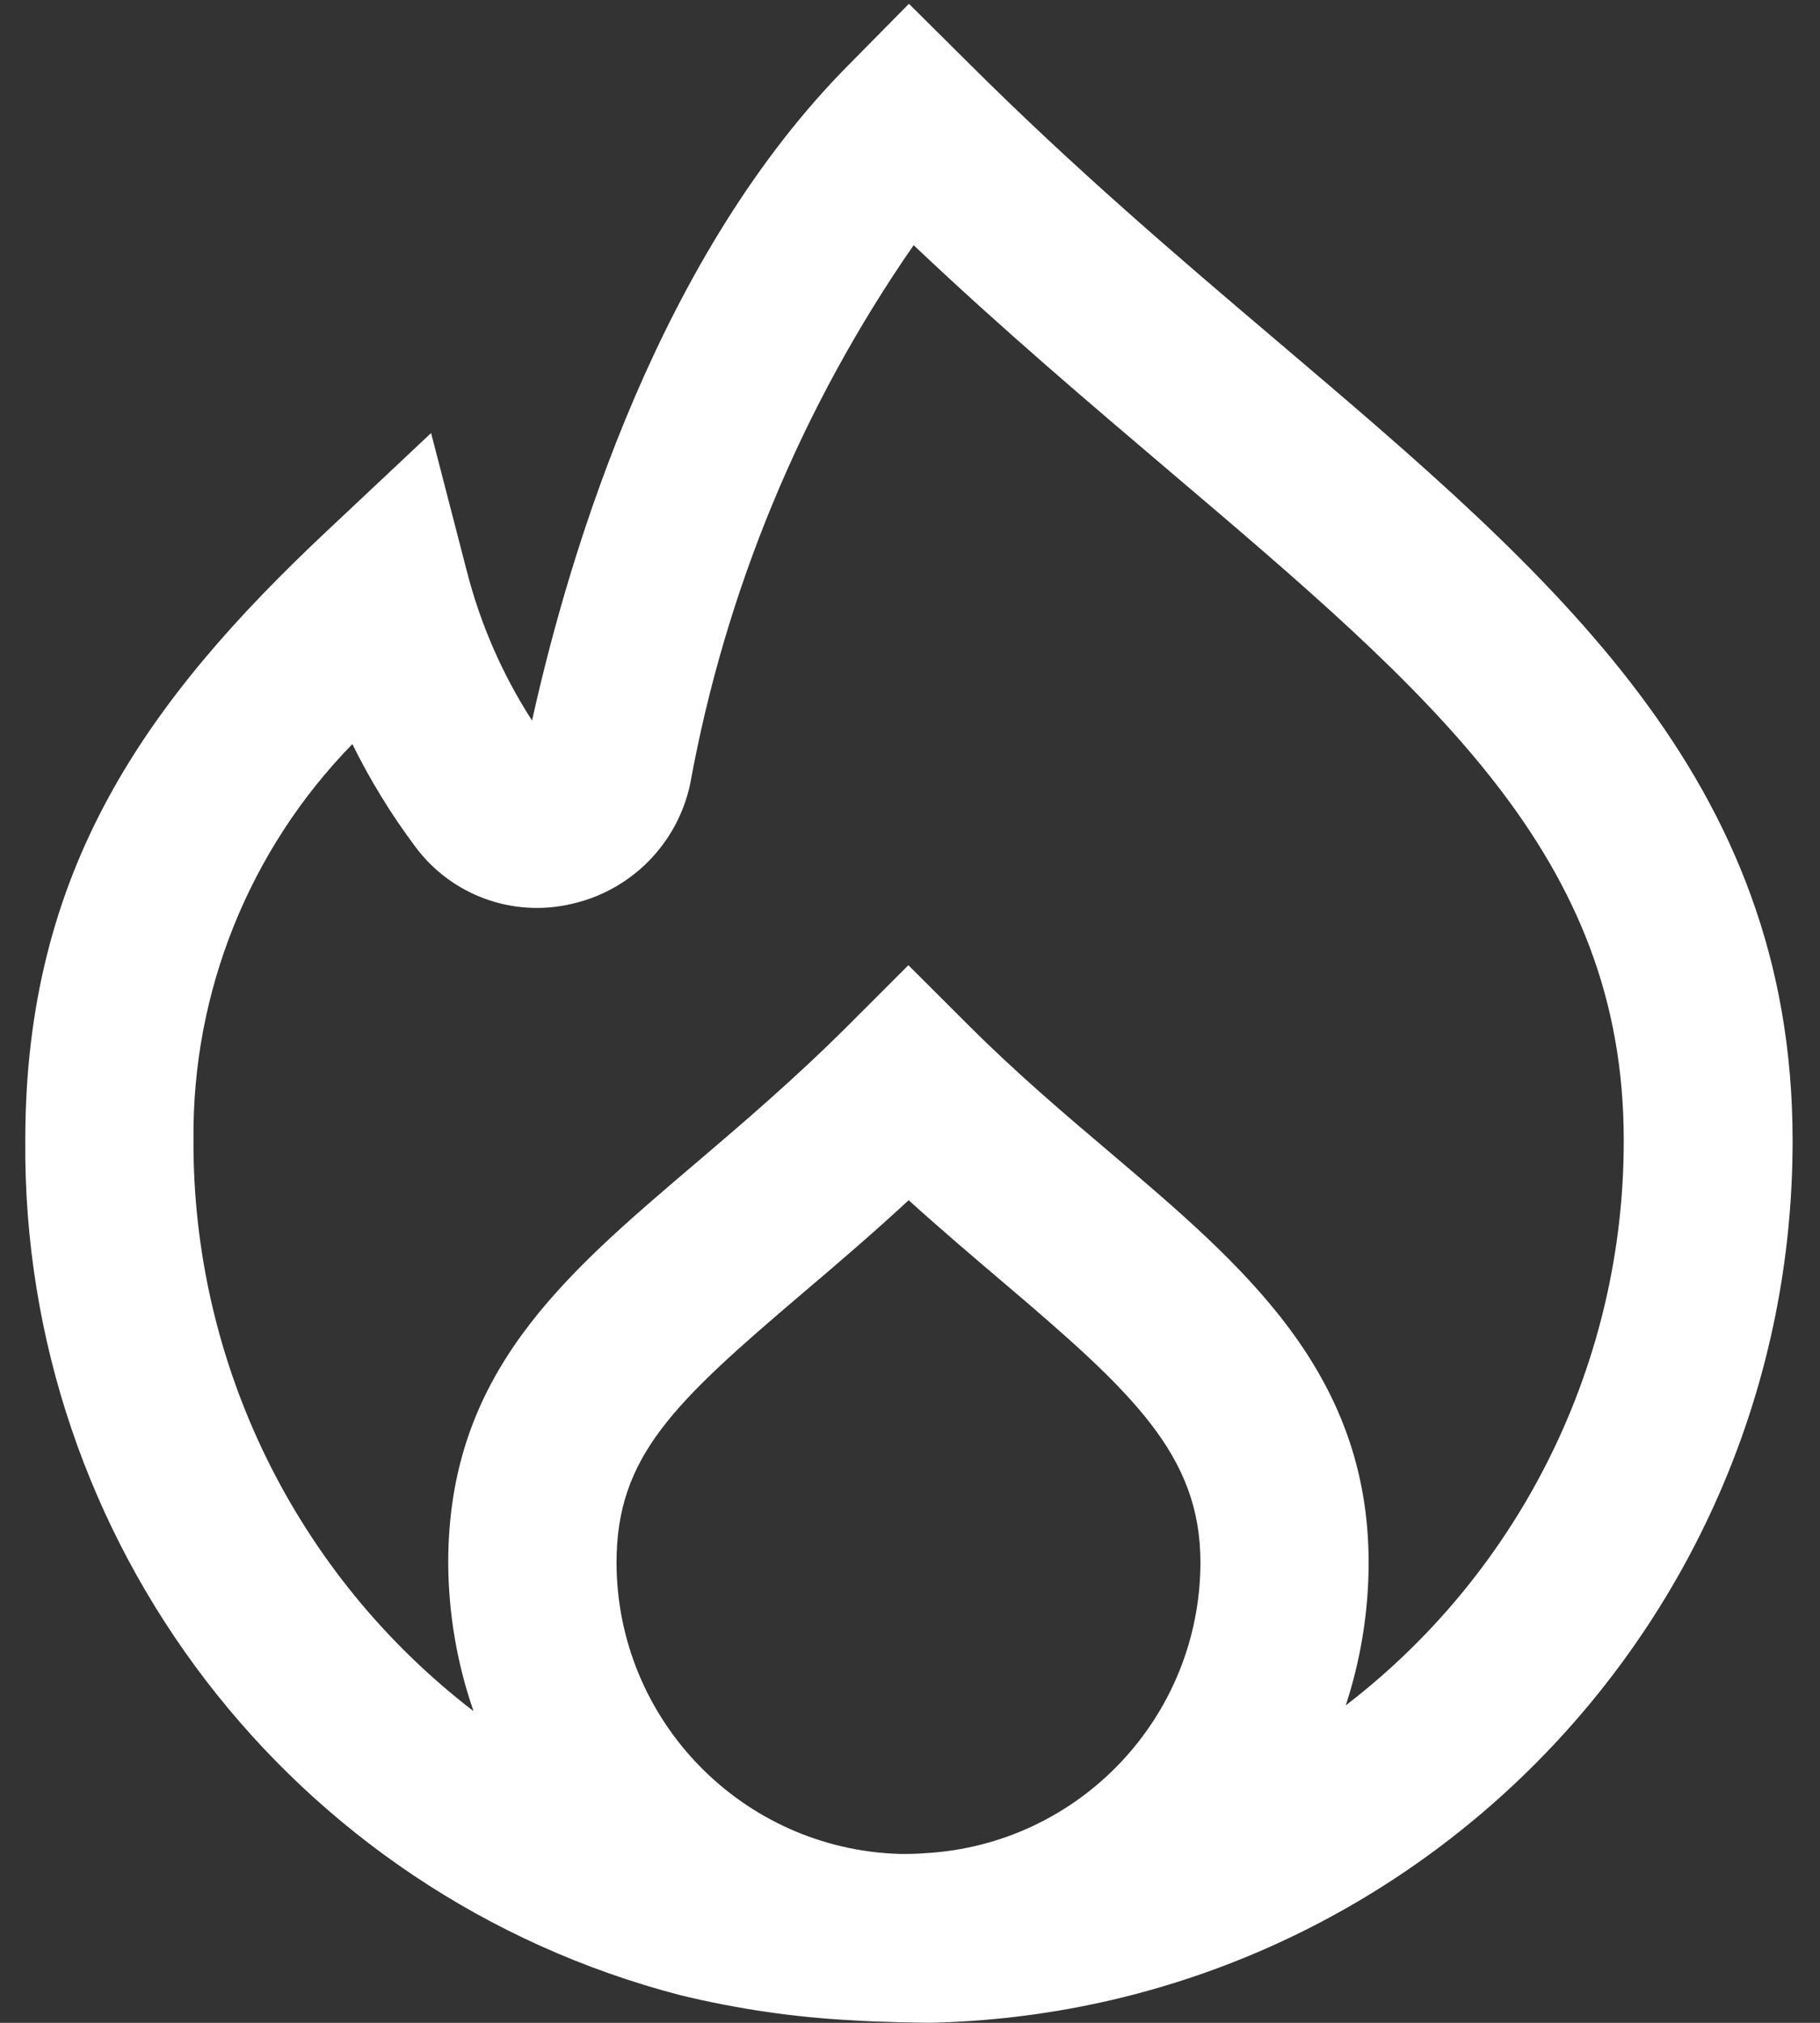 <svg width="36" height="40" viewBox="0 0 36 40" fill="none" xmlns="http://www.w3.org/2000/svg">
<rect x="0" y="0" width="36" height="40" fill="#333333" stroke="none"/>
<g id="_01_align_center">
<path id="Vector" d="M25.303 6.779C23.306 5.086 21.248 3.33 19.166 1.254L17.979 0.075L16.814 1.255C13.065 5.014 11.293 10.786 10.524 14.248C9.936 13.336 9.499 12.334 9.231 11.282L8.527 8.563L6.479 10.488C2.892 13.855 0.5 17.196 0.5 22.546C0.431 30.487 5.772 37.456 13.457 39.453C14.583 39.727 15.732 39.894 16.888 39.952C17.268 39.98 18.357 40.007 18.543 39.995C27.972 39.712 35.466 31.983 35.458 22.55C35.458 15.402 30.752 11.406 25.303 6.779ZM18.301 36.645C18.127 36.66 17.968 36.661 17.792 36.66C14.679 36.564 12.203 34.017 12.195 30.903C12.195 28.794 13.327 27.742 15.887 25.563C16.533 25.014 17.235 24.417 17.974 23.733C18.621 24.32 19.25 24.852 19.83 25.346C22.402 27.529 23.745 28.769 23.745 30.898C23.739 33.953 21.351 36.474 18.301 36.645ZM26.653 33.698L26.62 33.721C26.918 32.812 27.071 31.861 27.072 30.903C27.072 27.135 24.6 25.035 21.985 22.814C21.058 22.029 20.101 21.217 19.146 20.262L17.968 19.086L16.792 20.262C15.714 21.339 14.659 22.237 13.729 23.029C11.121 25.248 8.866 27.166 8.866 30.903C8.87 31.902 9.039 32.893 9.366 33.836C5.855 31.141 3.806 26.959 3.827 22.533C3.8 19.614 4.93 16.802 6.97 14.714C7.321 15.427 7.738 16.106 8.214 16.742C8.925 17.702 10.139 18.147 11.302 17.875C12.485 17.612 13.404 16.681 13.653 15.496C14.35 11.672 15.856 8.042 18.072 4.848C19.827 6.512 21.565 7.984 23.134 9.317C28.345 13.742 32.118 16.94 32.118 22.543C32.126 26.909 30.107 31.03 26.651 33.698H26.653Z" fill="white"/>
</g>
</svg>

